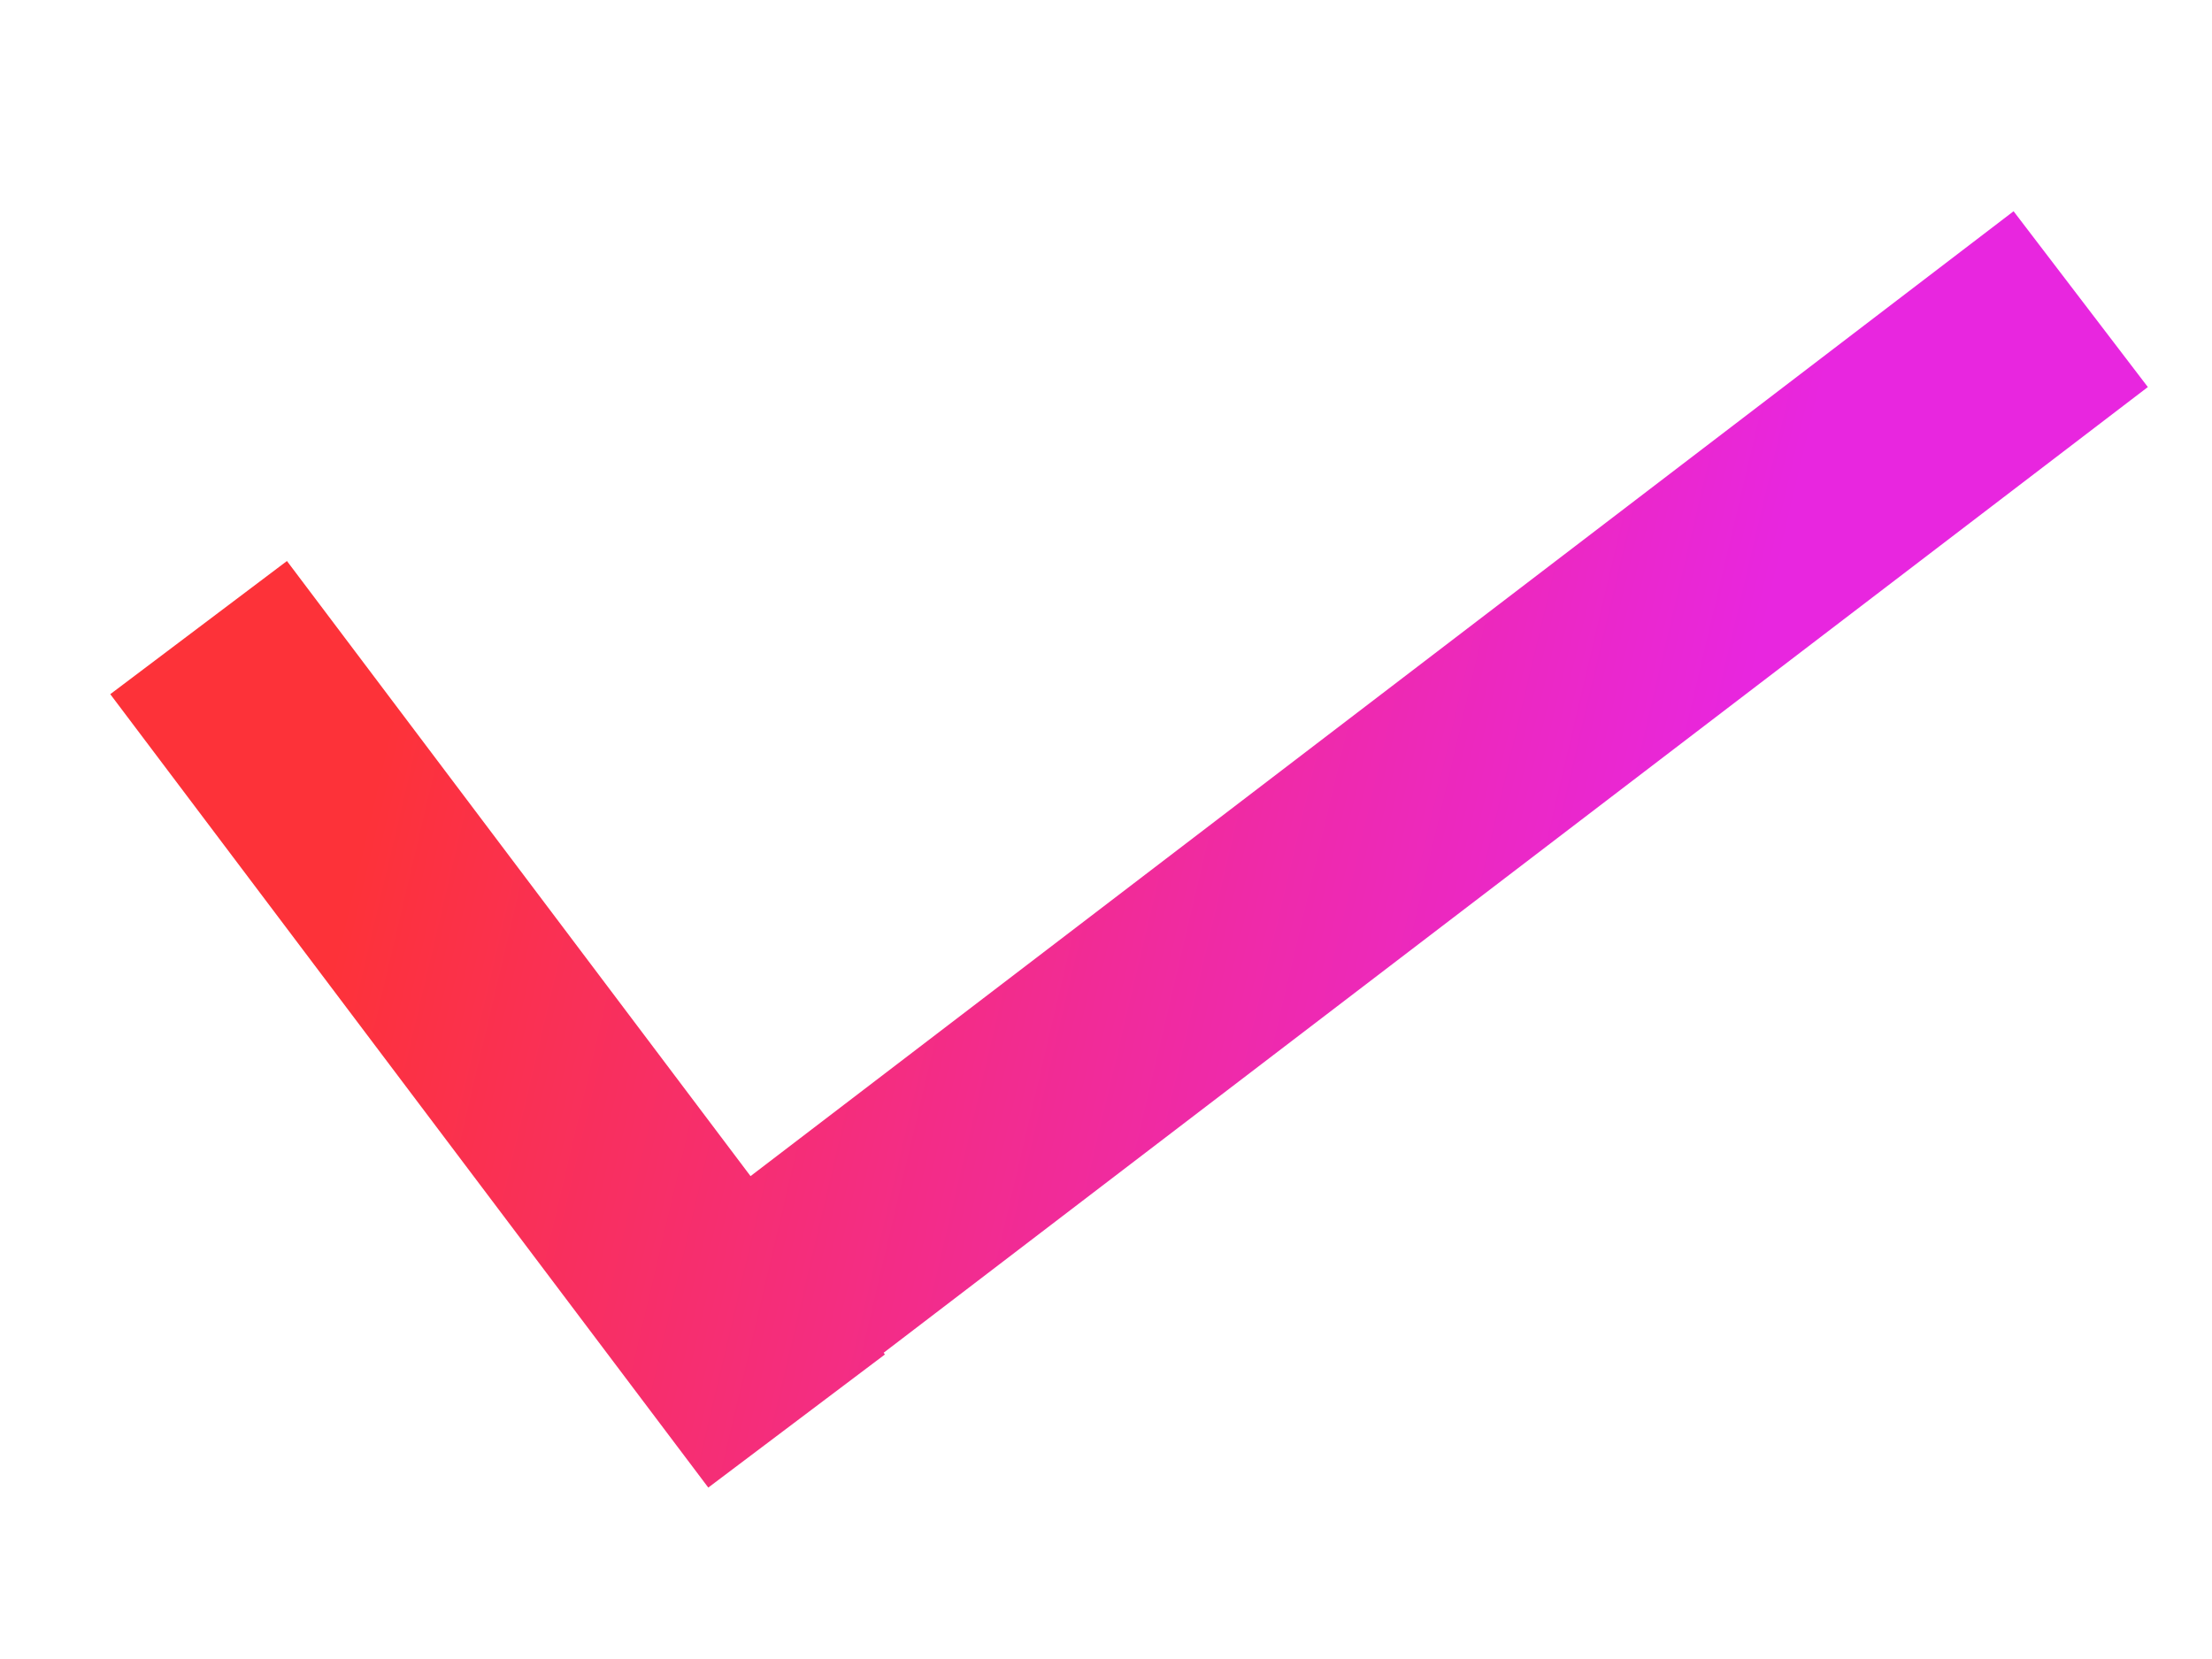 <svg width="40" height="30" viewBox="0 0 40 30" fill="none" xmlns="http://www.w3.org/2000/svg">
<path fill-rule="evenodd" clip-rule="evenodd" d="M15.979 24.462L38.84 6.999L36.412 3.82L13.572 21.268L5.189 10.145L1.994 12.553L12.808 26.9L16.002 24.493L15.979 24.462Z" fill="url(#paint0_linear_389_229)"/>
<defs>
<linearGradient id="paint0_linear_389_229" x1="7.522" y1="11.012" x2="30.73" y2="16.482" gradientUnits="userSpaceOnUse">
<stop stop-color="#FD3239"/>
<stop offset="1" stop-color="#E826DF"/>
</linearGradient>
</defs>
</svg>
